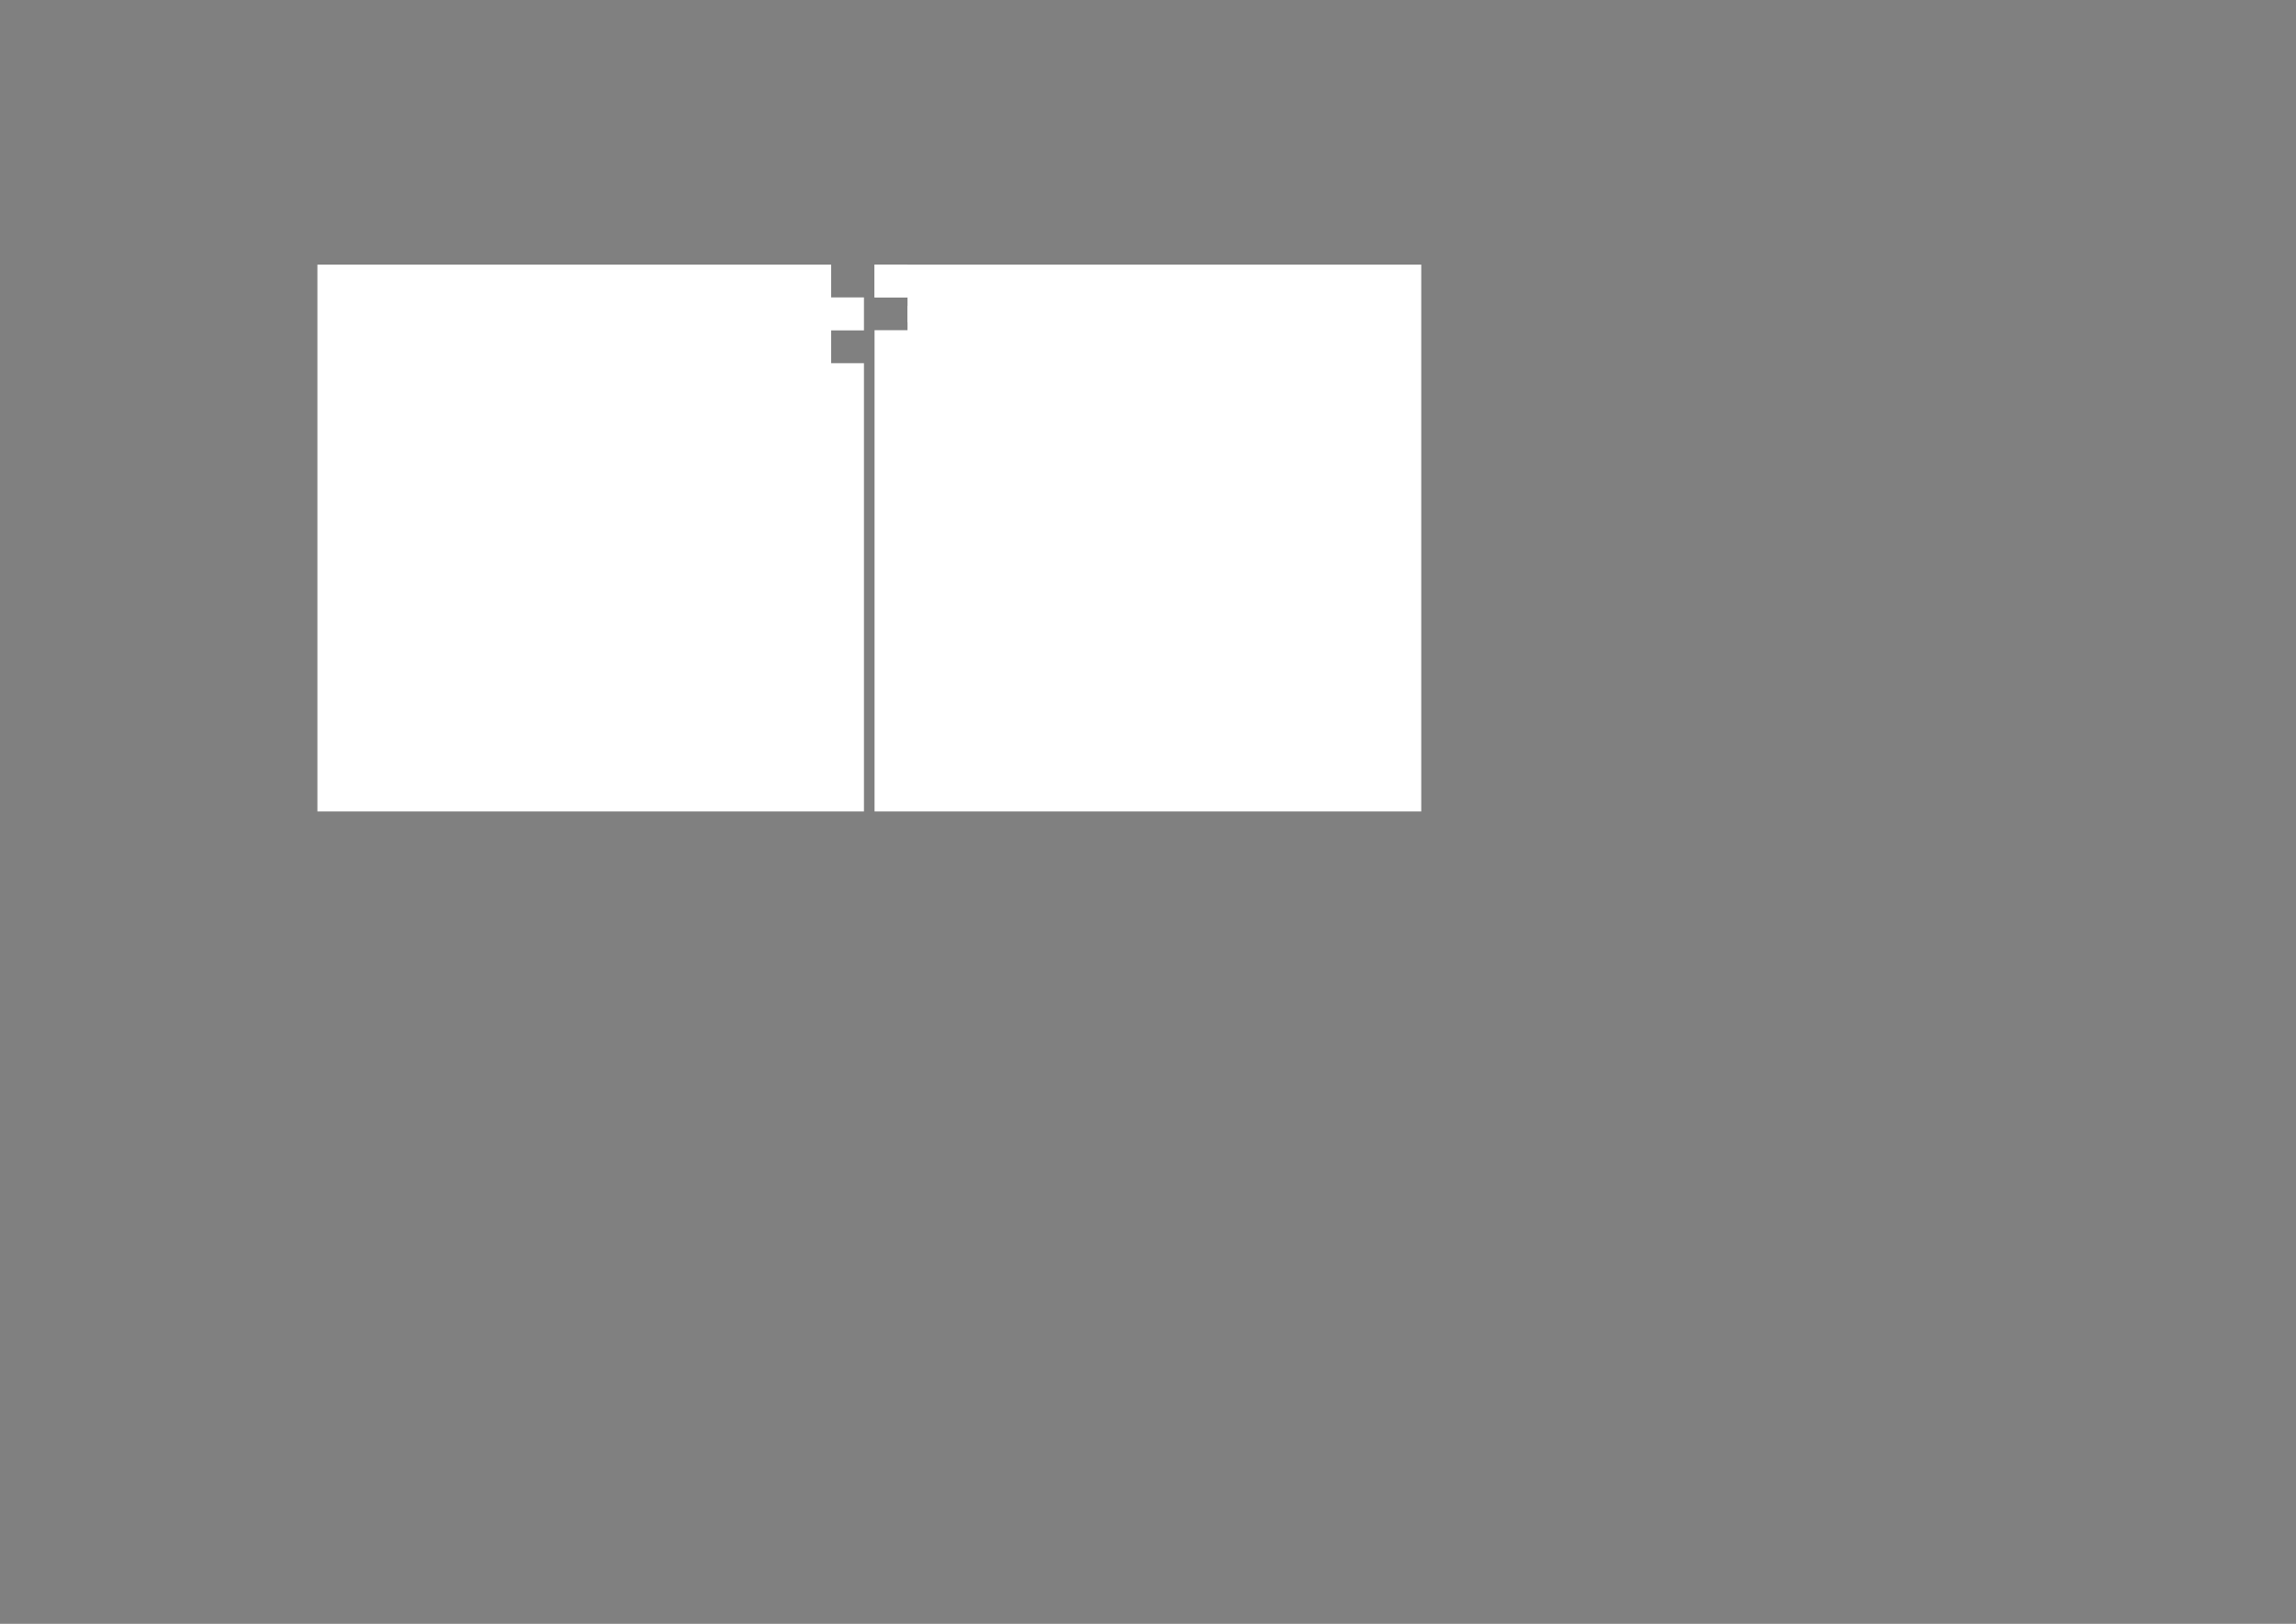 <?xml version="1.0" encoding="utf-8"?>
<!-- Generator: Adobe Illustrator 22.0.1, SVG Export Plug-In . SVG Version: 6.00 Build 0)  -->
<svg version="1.1" id="Layer_1" xmlns="http://www.w3.org/2000/svg" xmlns:xlink="http://www.w3.org/1999/xlink" x="0px" y="0px"
	 viewBox="0 0 1190.6 841.9" style="enable-background:new 0 0 1190.6 841.9;" xml:space="preserve">
<rect x="0" y="0" width="1190.6" height="841.9" fill="#808080" stroke="none"/>
<style type="text/css">
	.st0{fill:#FFFFFF;stroke:#000000;stroke-width:1.000000e-05;stroke-miterlimit:10;}
</style>
<g>
	<polygon class="st0" points="431,154.2 431,137.2 164.6,137.2 164.6,420.7 448,420.7 448,188.3 431,188.3 431,171.3 448,171.3 
		448,154.2 	"/>
	<rect x="431" y="171.3" class="st0" width="17" height="0"/>
	<circle class="st0" cx="439.5" cy="162.8" r="4.3"/>
</g>
<g>
	<rect x="453.5" y="137.2" class="st0" width="17" height="17"/>
	<polygon class="st0" points="453.5,137.2 453.5,154.2 470.6,154.2 470.6,171.2 453.5,171.2 453.5,420.7 737,420.7 737,137.2 	"/>
	<rect x="470.6" y="158.6" class="st0" width="17" height="8.5"/>
</g>
<rect x="474.8" y="155.7" class="st0" width="8.5" height="14.2"/>
</svg>
